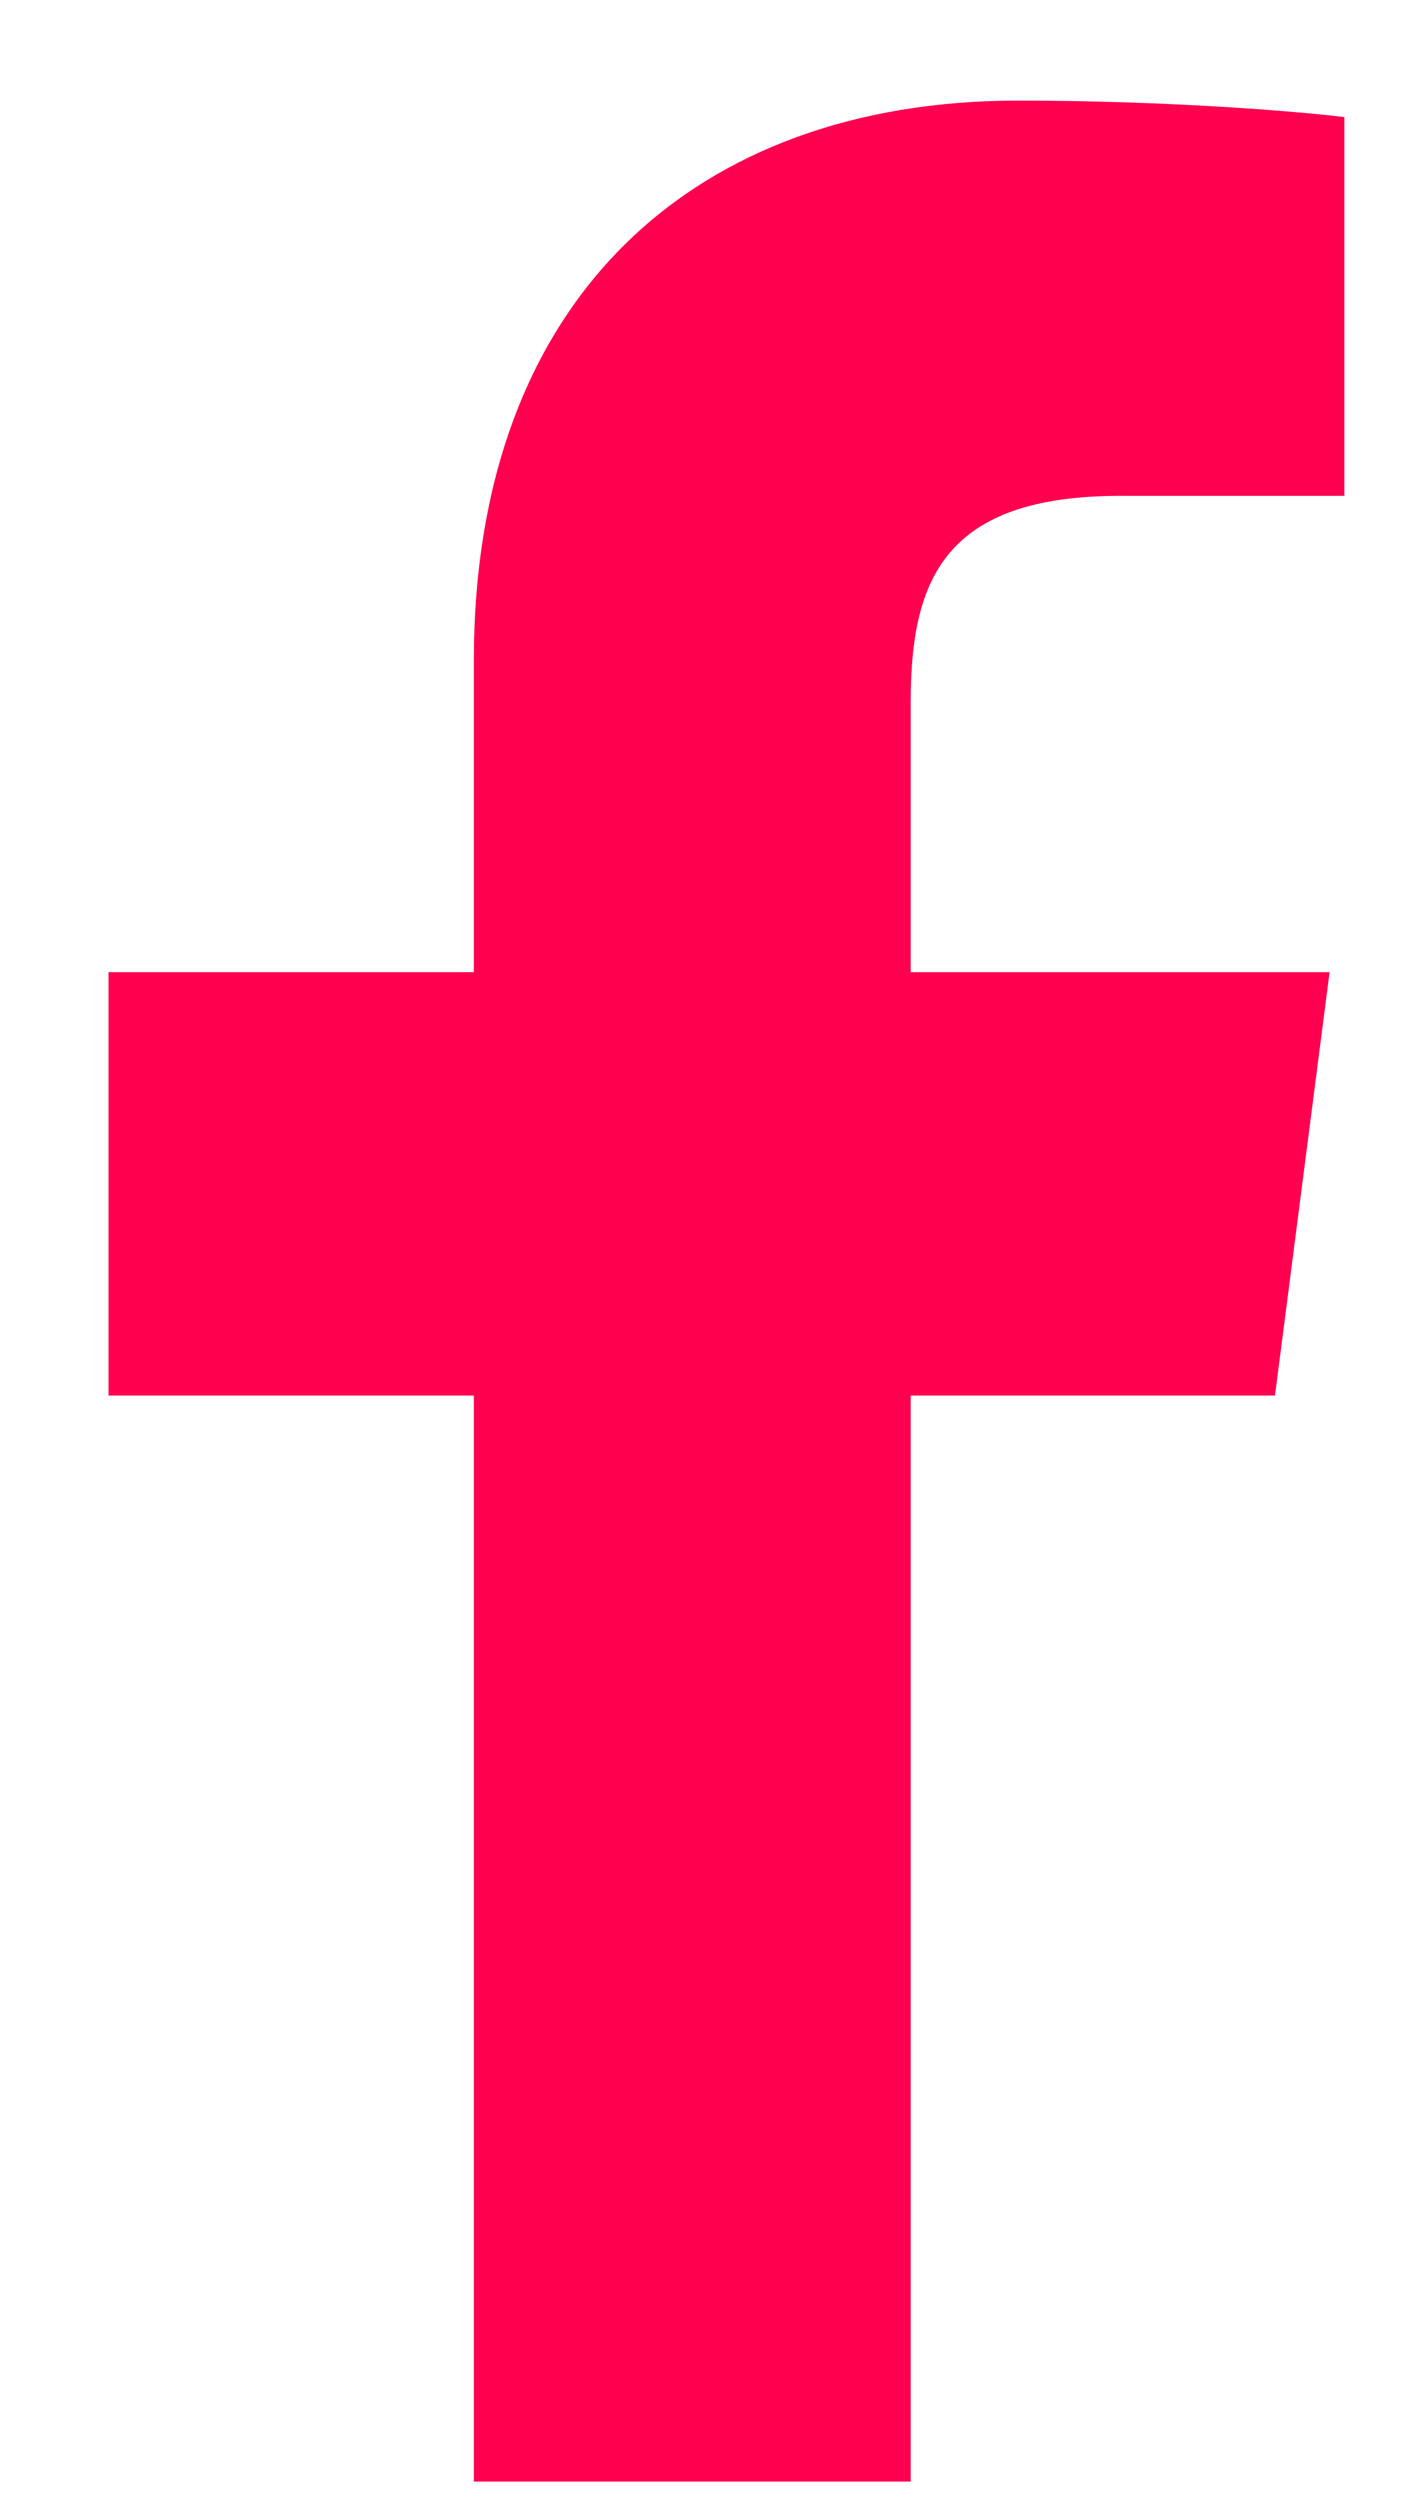 <svg width="12" height="21" viewBox="0 0 12 21" fill="none" xmlns="http://www.w3.org/2000/svg">
<path d="M7.653 20.845V11.723H10.714L11.173 8.166H7.653V5.896C7.653 4.867 7.938 4.165 9.416 4.165L11.297 4.165V0.984C10.972 0.942 9.855 0.845 8.555 0.845C5.84 0.845 3.982 2.502 3.982 5.544V8.166H0.912V11.723H3.982V20.845H7.653Z" fill="#FF014F"/>
</svg>
